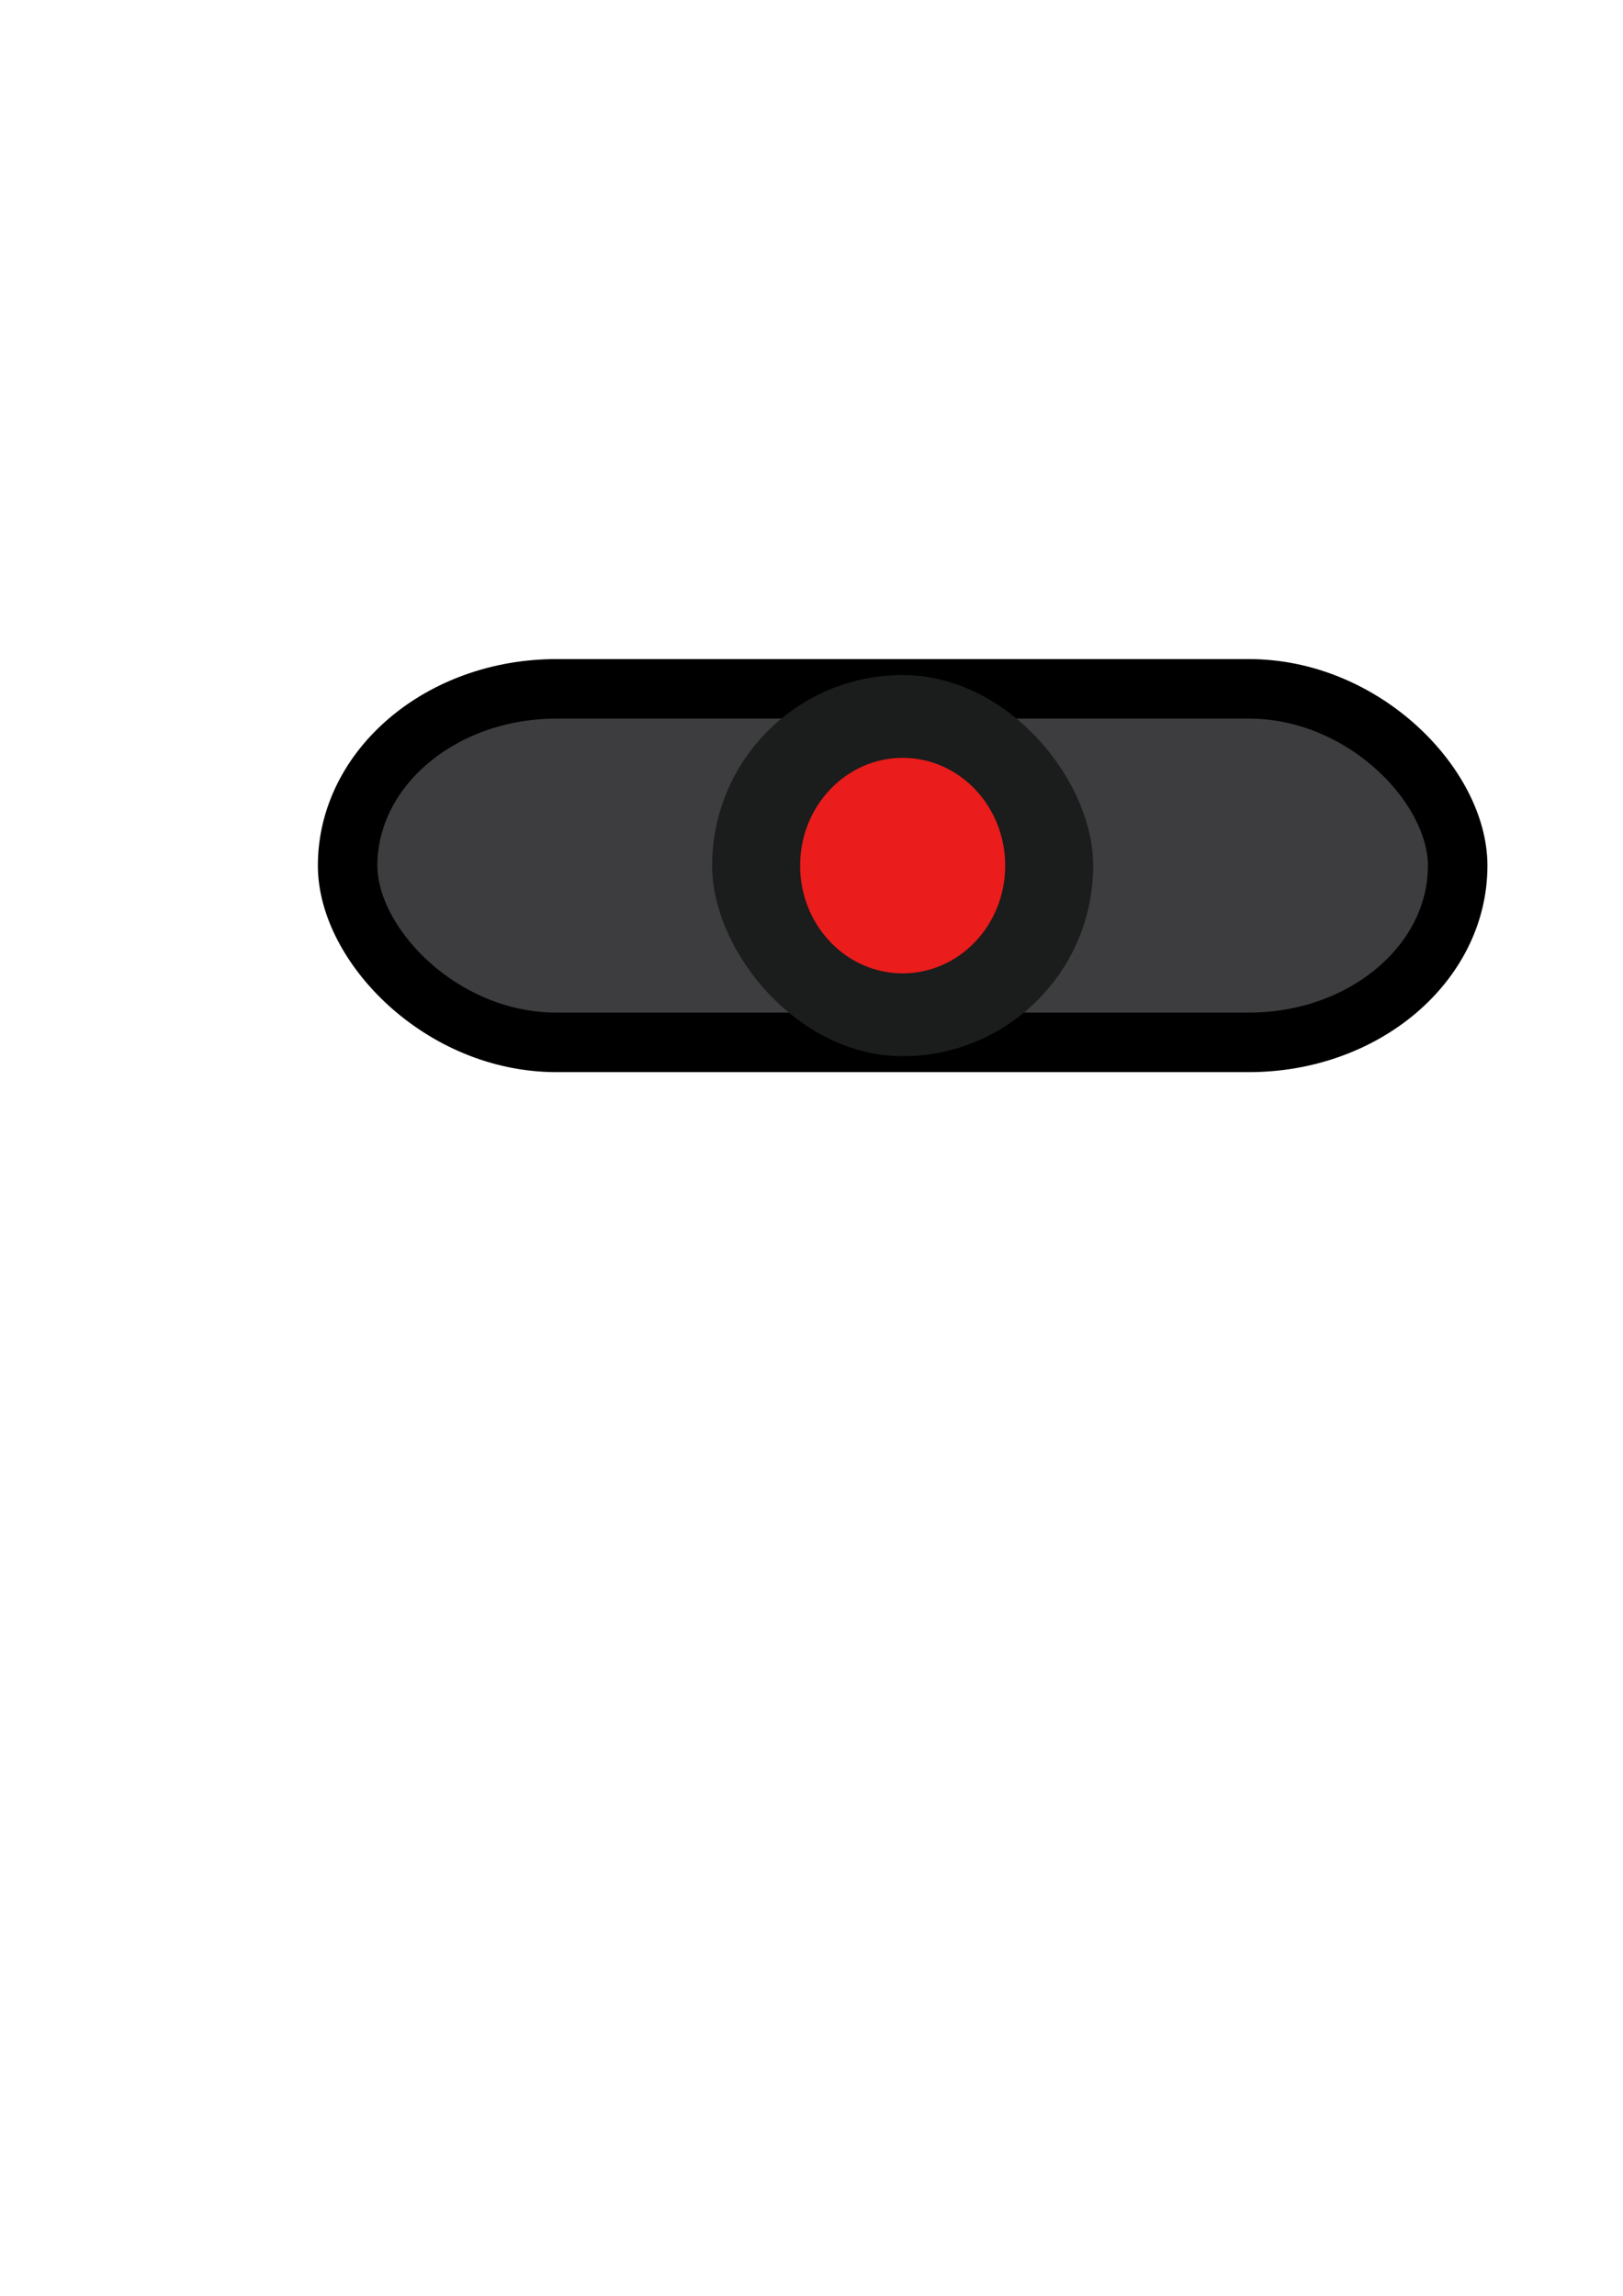 <?xml version="1.0" encoding="UTF-8" standalone="no"?>
<!-- Created with Inkscape (http://www.inkscape.org/) -->

<svg
   xmlns:dc="http://purl.org/dc/elements/1.1/"
   xmlns:cc="http://creativecommons.org/ns#"
   xmlns:rdf="http://www.w3.org/1999/02/22-rdf-syntax-ns#"
   xmlns:svg="http://www.w3.org/2000/svg"
   xmlns="http://www.w3.org/2000/svg"
   xmlns:sodipodi="http://sodipodi.sourceforge.net/DTD/sodipodi-0.dtd"
   xmlns:inkscape="http://www.inkscape.org/namespaces/inkscape"
   width="210mm"
   height="297mm"
   viewBox="0 0 210 297"
   version="1.1"
   id="svg3257"
   inkscape:version="0.92.4 5da689c313, 2019-01-14"
   sodipodi:docname="bomb.svg"
   inkscape:export-filename="/home/josh/programming/luftwaffle/asset/texture/bomb.png"
   inkscape:export-xdpi="10.610526"
   inkscape:export-ydpi="10.610526">
  <defs
     id="defs3251" />
  <sodipodi:namedview
     id="base"
     pagecolor="#ffffff"
     bordercolor="#666666"
     borderopacity="1.0"
     inkscape:pageopacity="0.0"
     inkscape:pageshadow="2"
     inkscape:zoom="0.67538002"
     inkscape:cx="479.65055"
     inkscape:cy="598.90547"
     inkscape:document-units="mm"
     inkscape:current-layer="layer1"
     showgrid="false"
     inkscape:window-width="1598"
     inkscape:window-height="862"
     inkscape:window-x="0"
     inkscape:window-y="18"
     inkscape:window-maximized="0" />
  <g
     inkscape:label="Layer 1"
     inkscape:groupmode="layer"
     id="layer1">
    <rect
       style="fill:#3d3d3f;fill-opacity:1;stroke:#000000;stroke-width:7.7;stroke-miterlimit:4;stroke-dasharray:none;stroke-opacity:1"
       id="rect3804"
       width="143.631"
       height="45.735"
       x="44.979"
       y="89.113"
       rx="27.02"
       ry="22.868" />
    <rect
       style="fill:#1b1c1c;fill-opacity:1;stroke:none;stroke-width:1.068;stroke-miterlimit:4;stroke-dasharray:none;stroke-opacity:1"
       id="rect3810"
       width="49.308"
       height="49.308"
       x="92.141"
       y="87.327"
       rx="32.063"
       ry="27.136" />
    <ellipse
       style="fill:#eb1c1c;fill-opacity:1;stroke:none;stroke-width:0.8;stroke-miterlimit:4;stroke-dasharray:none;stroke-opacity:1"
       id="path3808"
       cx="116.795"
       cy="111.981"
       rx="13.268"
       ry="13.94" />
  </g>
</svg>
